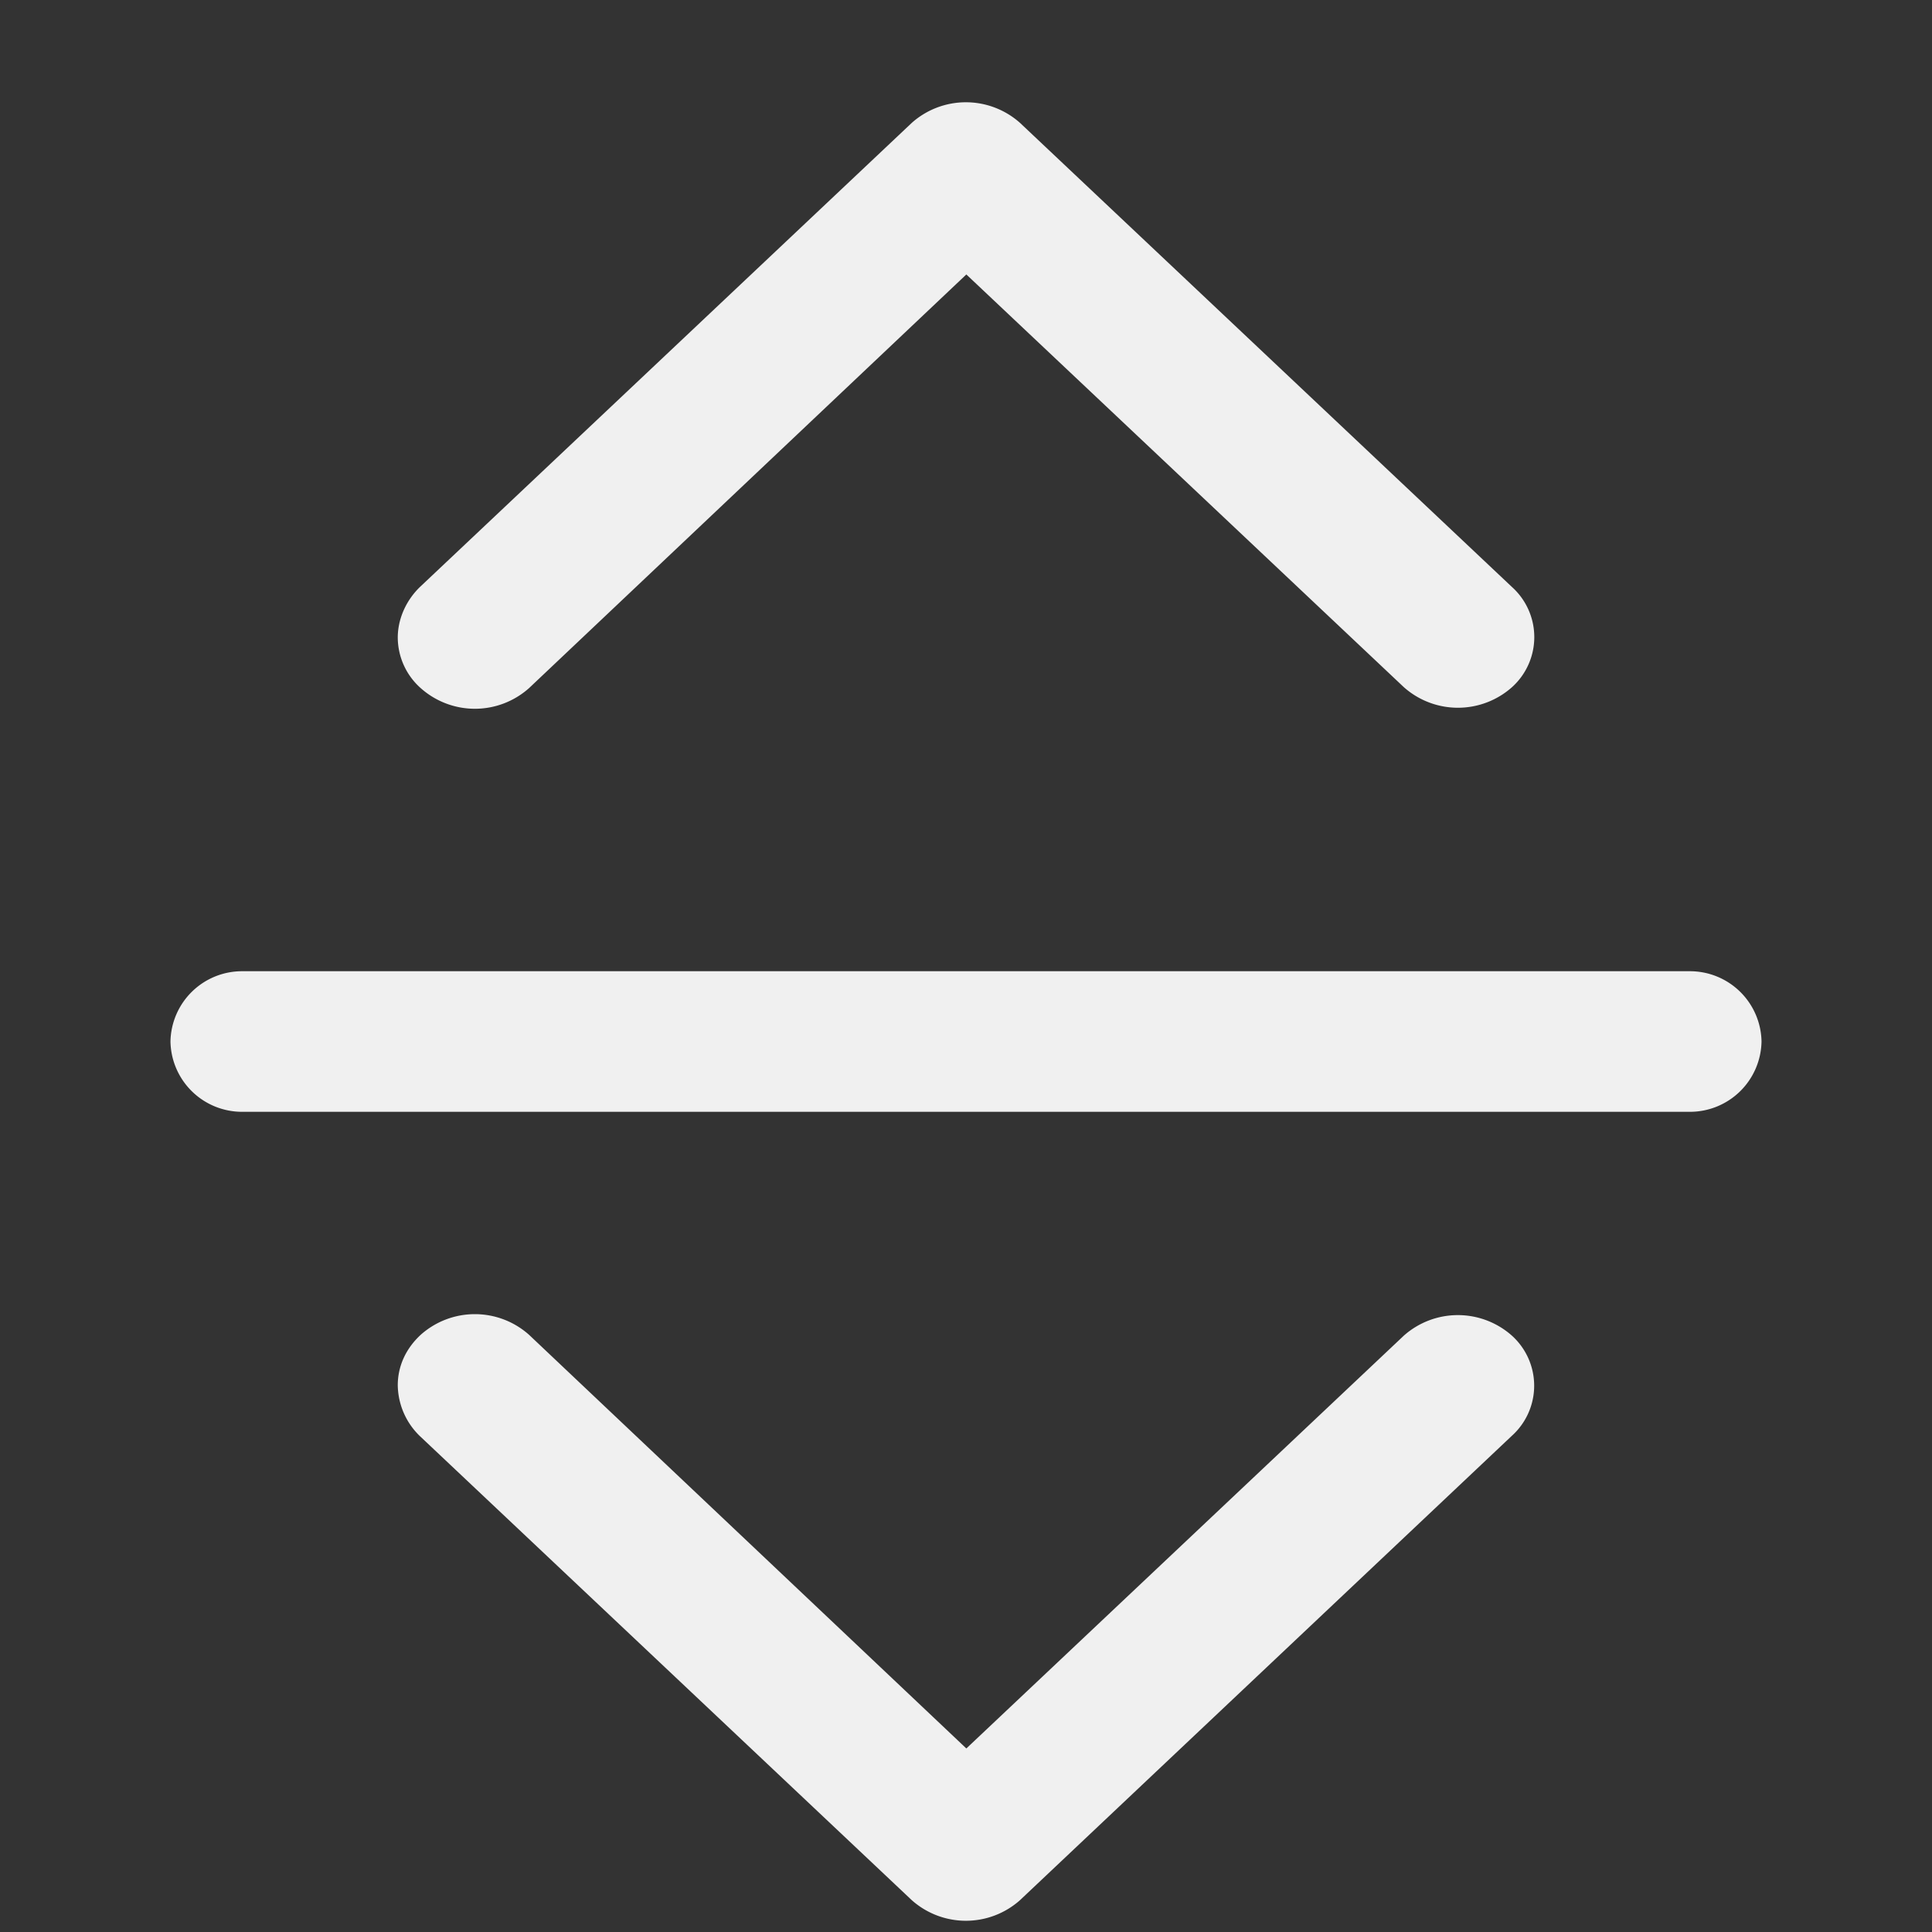 <svg t="1723424863782" class="icon" viewBox="0 0 1024 1024" version="1.1"
    xmlns="http://www.w3.org/2000/svg" p-id="6170" width="2em" height="2em">
    <rect x="0" y="0" width="1024" height="1024" fill="#333333" stroke="none"/>
    <path
        d="M222.991 707.464a43.128 43.128 0 0 1 57.404 0l231.785 219.256 231.846-218.775a43.128 43.128 0 0 1 57.344 0 35.72 35.72 0 0 1 0 53.007L540.612 1007.134a43.128 43.128 0 0 1-57.344 0l-260.819-246.061A38.189 38.189 0 0 1 210.824 734.268c0-9.879 4.036-19.275 12.168-26.805z m672.346-192.693a37.948 37.948 0 0 1 38.31 37.225 37.948 37.948 0 0 1-38.31 37.286H128.663A37.948 37.948 0 0 1 90.353 551.996a37.948 37.948 0 0 1 38.31-37.225h766.675zM540.612 65.114l260.819 246.061a35.72 35.72 0 0 1 0 53.007 43.128 43.128 0 0 1-57.404 0L512.181 145.468l-231.785 219.256a43.128 43.128 0 0 1-57.404 0A36.021 36.021 0 0 1 210.824 337.92c0-9.397 4.036-19.275 11.686-26.744l260.759-246.061a43.128 43.128 0 0 1 57.344 0z"
        p-id="6171" fill="#f0f0f0"></path>
</svg>